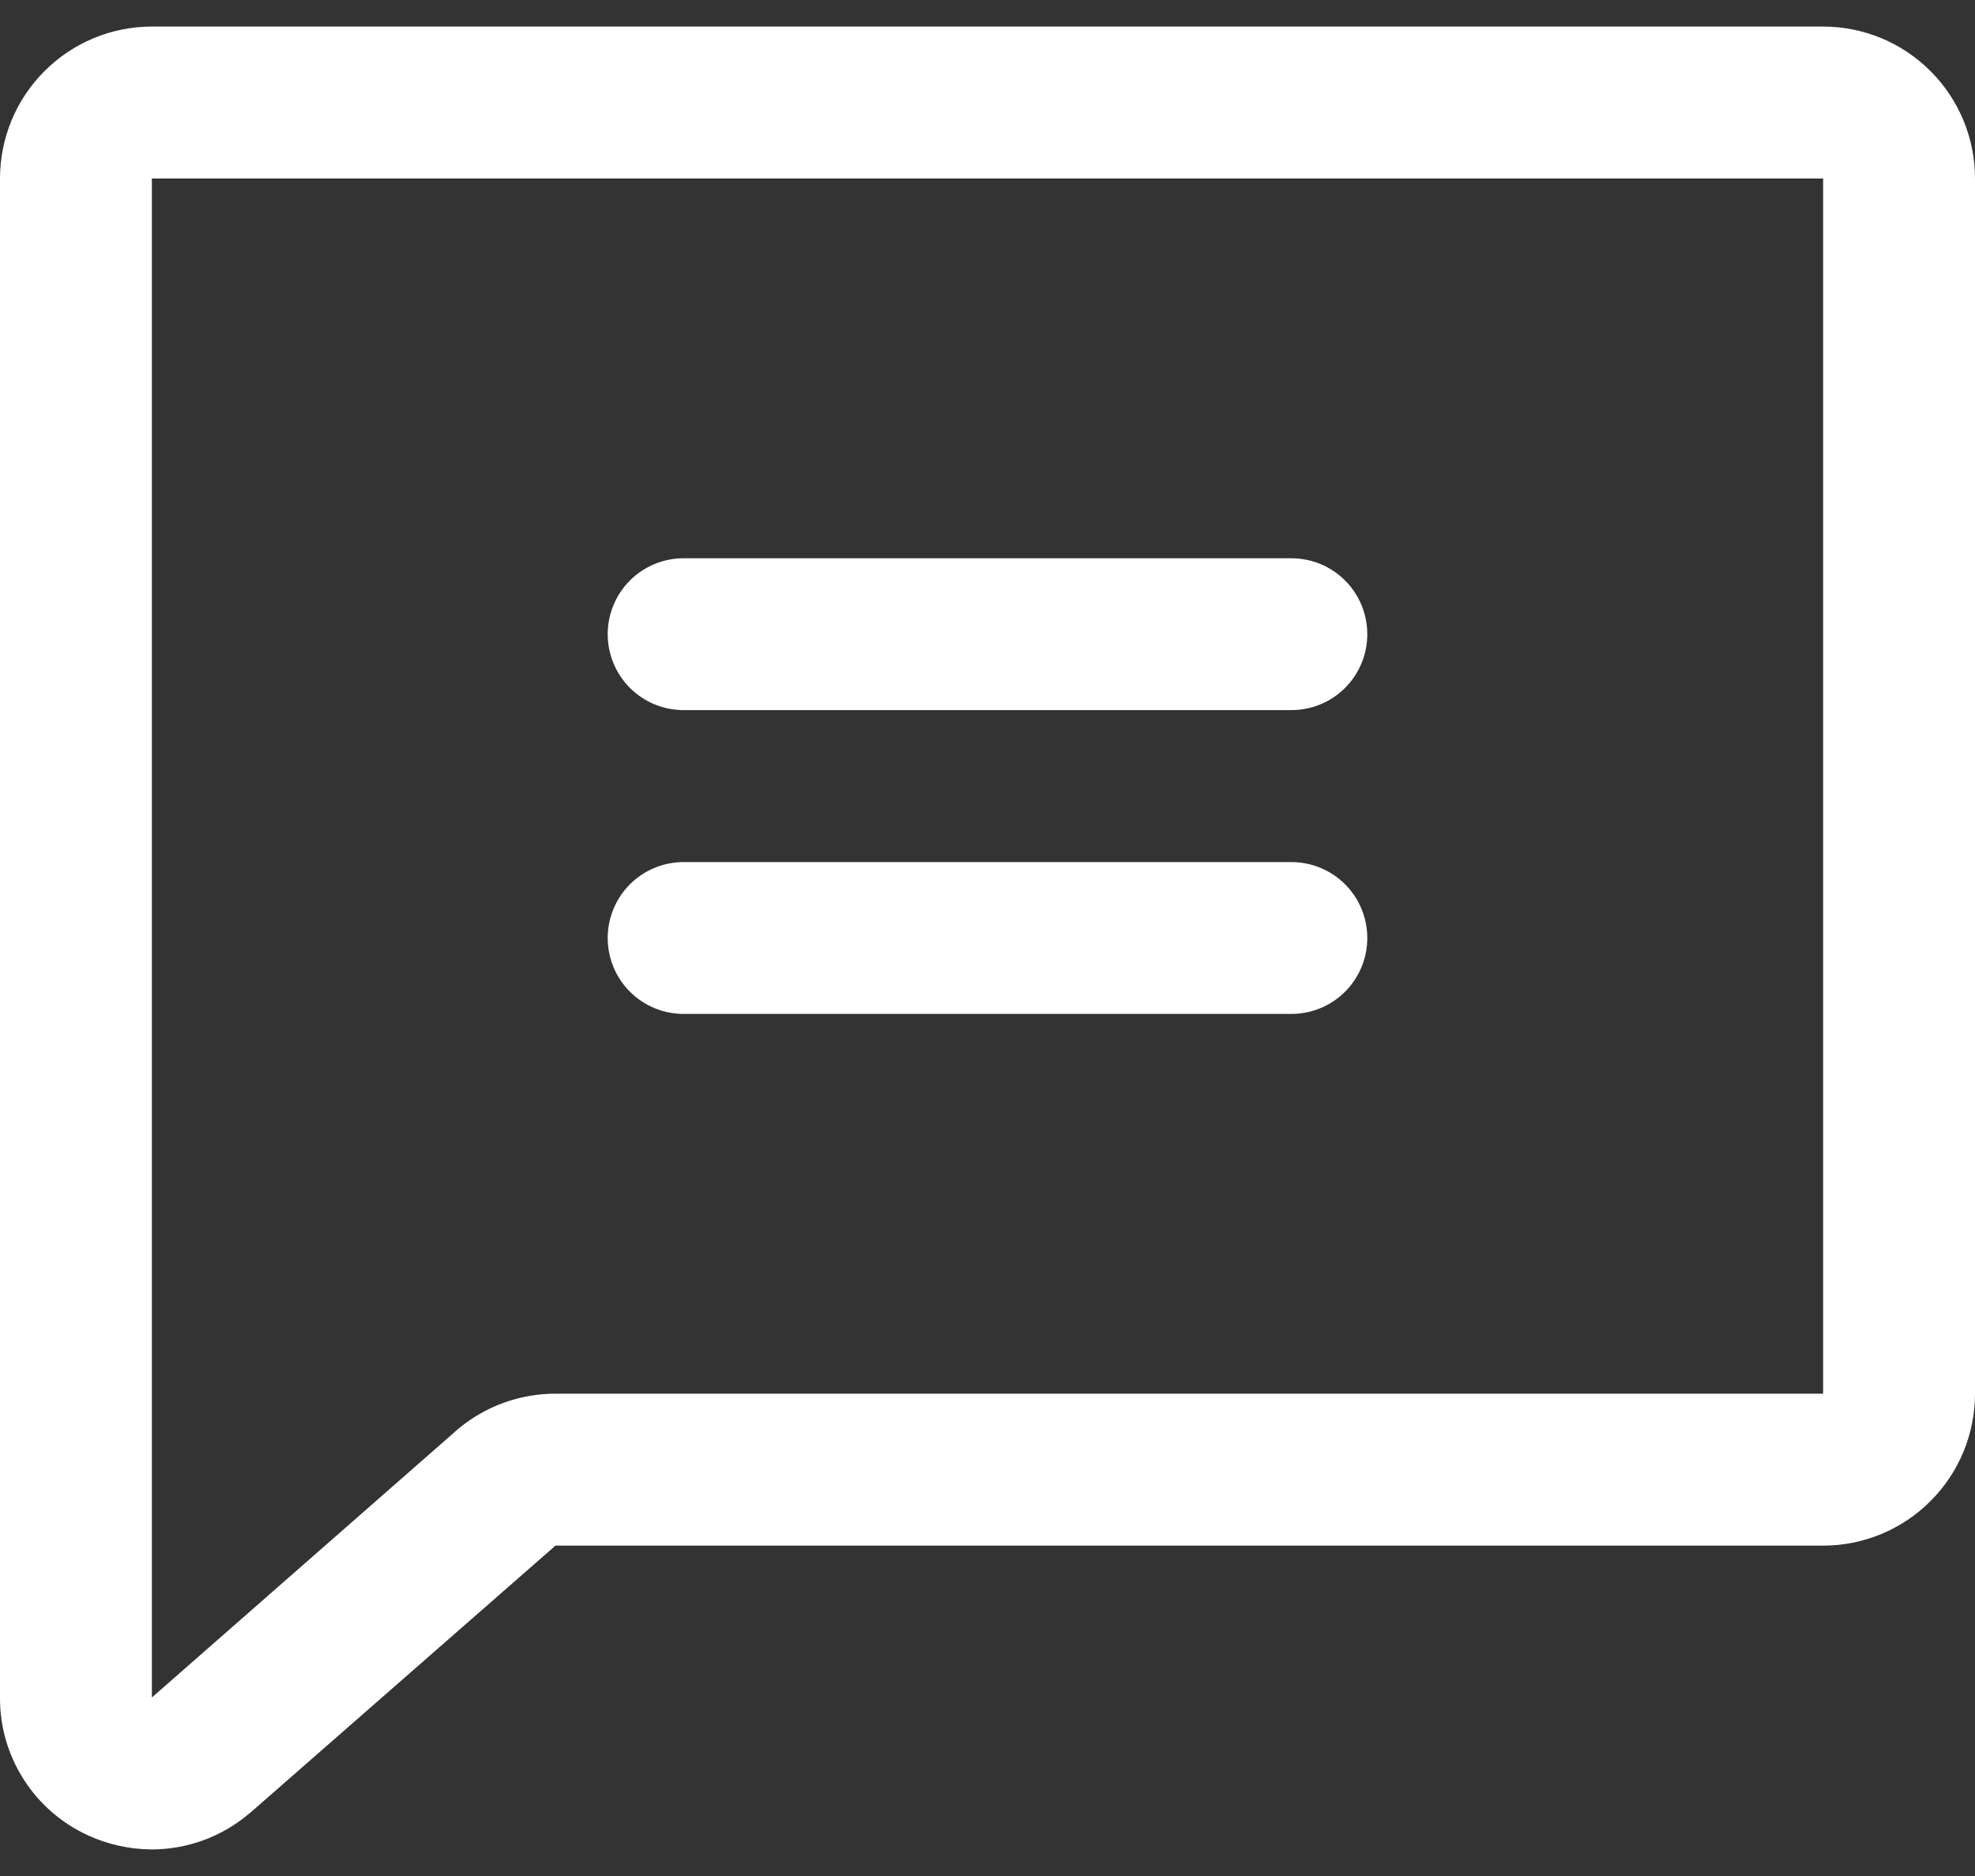 <svg width="20" height="19" viewBox="0 0 20 19" fill="none" xmlns="http://www.w3.org/2000/svg">
<rect x="0" y="0" width="20" height="19" fill="#333333" stroke="none"/>
<path d="M18.462 0.269H1.538C1.13 0.269 0.739 0.431 0.451 0.72C0.162 1.008 2.67878e-05 1.4 2.67878e-05 1.808V17.192C-0.002 17.486 0.081 17.773 0.239 18.02C0.396 18.268 0.622 18.464 0.888 18.587C1.092 18.681 1.314 18.73 1.538 18.731C1.9 18.73 2.249 18.601 2.524 18.367C2.529 18.364 2.533 18.361 2.537 18.357L5.625 15.654H18.462C18.87 15.654 19.261 15.492 19.549 15.203C19.838 14.915 20 14.523 20 14.115V1.808C20 1.4 19.838 1.008 19.549 0.72C19.261 0.431 18.87 0.269 18.462 0.269ZM18.462 14.115H5.625C5.263 14.115 4.912 14.243 4.635 14.476L4.623 14.487L1.538 17.192V1.808H18.462V14.115ZM6.154 6.423C6.154 6.219 6.235 6.023 6.379 5.879C6.523 5.735 6.719 5.654 6.923 5.654H13.077C13.281 5.654 13.477 5.735 13.621 5.879C13.765 6.023 13.846 6.219 13.846 6.423C13.846 6.627 13.765 6.823 13.621 6.967C13.477 7.111 13.281 7.192 13.077 7.192H6.923C6.719 7.192 6.523 7.111 6.379 6.967C6.235 6.823 6.154 6.627 6.154 6.423ZM6.154 9.5C6.154 9.296 6.235 9.1 6.379 8.956C6.523 8.812 6.719 8.731 6.923 8.731H13.077C13.281 8.731 13.477 8.812 13.621 8.956C13.765 9.1 13.846 9.296 13.846 9.5C13.846 9.704 13.765 9.9 13.621 10.044C13.477 10.188 13.281 10.269 13.077 10.269H6.923C6.719 10.269 6.523 10.188 6.379 10.044C6.235 9.9 6.154 9.704 6.154 9.5Z" fill="white"/>
</svg>
